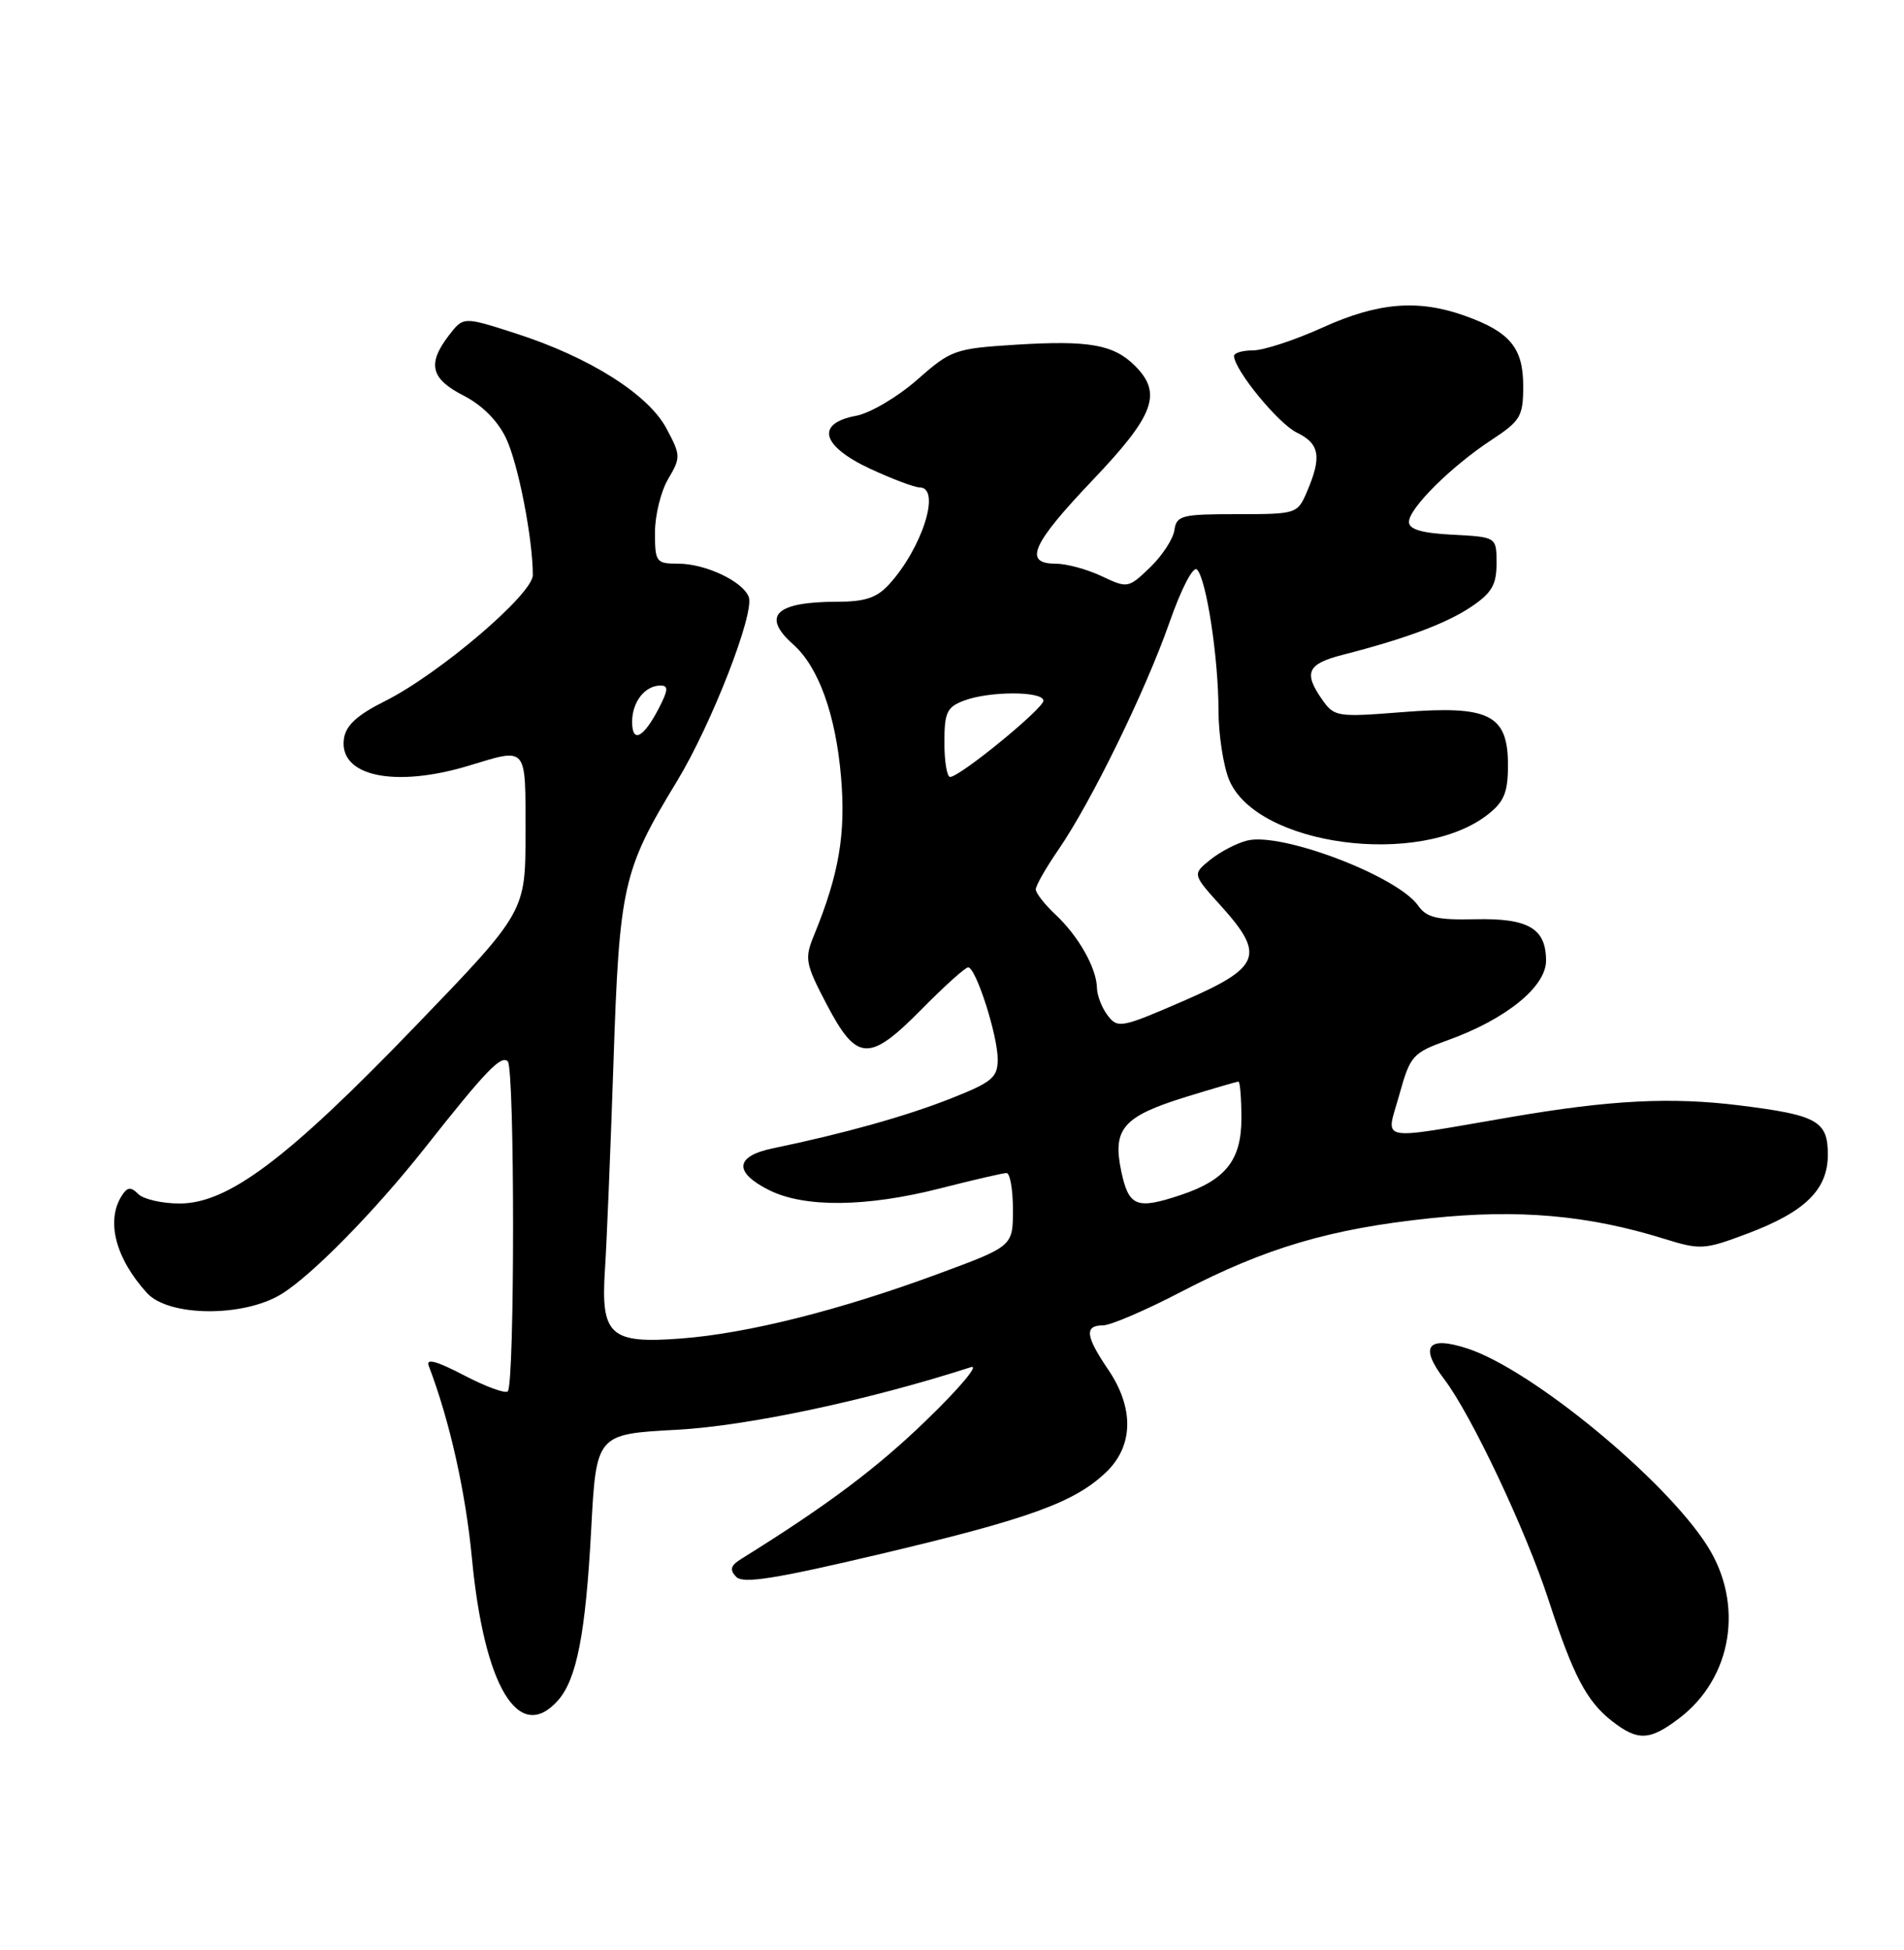 <?xml version="1.0" encoding="UTF-8" standalone="no"?>
<!DOCTYPE svg PUBLIC "-//W3C//DTD SVG 1.1//EN" "http://www.w3.org/Graphics/SVG/1.1/DTD/svg11.dtd" >
<svg xmlns="http://www.w3.org/2000/svg" xmlns:xlink="http://www.w3.org/1999/xlink" version="1.1" viewBox="0 0 250 256">
 <g >
 <path fill="currentColor"
d=" M 220.51 225.56 C 227.46 220.26 229.02 210.58 224.18 202.95 C 218.61 194.18 201.07 179.76 192.66 177.03 C 187.43 175.33 186.35 176.76 189.62 181.05 C 193.21 185.78 200.35 200.89 203.37 210.17 C 206.55 219.94 208.32 223.32 211.61 225.91 C 215.04 228.60 216.60 228.54 220.51 225.56 Z  M 73.25 223.25 C 75.72 220.49 76.89 214.48 77.62 200.88 C 78.29 188.27 78.29 188.27 88.90 187.70 C 98.20 187.20 114.06 183.82 127.50 179.48 C 128.60 179.13 125.99 182.24 121.70 186.39 C 115.14 192.75 108.58 197.66 97.34 204.65 C 95.93 205.52 95.77 206.08 96.66 207.01 C 97.56 207.95 101.74 207.29 115.66 204.00 C 135.20 199.38 141.09 197.24 145.25 193.26 C 148.84 189.82 148.93 184.84 145.50 179.79 C 142.53 175.42 142.36 174.00 144.82 174.00 C 145.81 174.00 150.43 172.02 155.07 169.60 C 166.17 163.82 174.66 161.31 187.84 159.93 C 199.39 158.72 208.50 159.52 218.50 162.63 C 223.27 164.11 223.78 164.08 229.44 161.95 C 237.03 159.09 240.00 156.18 240.00 151.58 C 240.00 147.16 238.62 146.39 228.41 145.12 C 219.43 144.00 211.49 144.41 198.50 146.63 C 180.46 149.72 181.98 150.02 183.72 143.77 C 185.17 138.56 185.47 138.23 190.10 136.56 C 197.72 133.82 203.00 129.55 203.00 126.12 C 203.00 121.87 200.67 120.52 193.65 120.68 C 188.68 120.79 187.31 120.47 186.21 118.90 C 183.50 115.02 168.26 109.22 163.76 110.35 C 162.38 110.69 160.20 111.83 158.91 112.87 C 156.56 114.77 156.56 114.77 160.28 118.89 C 166.17 125.41 165.55 126.99 155.41 131.40 C 147.24 134.95 146.75 135.04 145.44 133.31 C 144.68 132.32 144.05 130.69 144.03 129.70 C 143.99 127.11 141.60 122.88 138.60 120.08 C 137.17 118.74 136.00 117.25 136.00 116.76 C 136.00 116.26 137.35 113.90 139.00 111.51 C 143.30 105.24 150.38 90.77 153.56 81.70 C 155.12 77.24 156.67 74.27 157.17 74.77 C 158.40 76.00 159.99 86.40 159.99 93.28 C 160.00 96.46 160.63 100.56 161.39 102.39 C 165.01 111.06 186.47 113.92 195.37 106.92 C 197.50 105.25 198.00 104.02 198.00 100.45 C 198.00 93.81 195.55 92.59 184.14 93.49 C 175.59 94.17 175.19 94.10 173.62 91.87 C 171.13 88.31 171.64 87.17 176.25 85.98 C 184.63 83.83 189.94 81.84 193.19 79.65 C 195.87 77.85 196.50 76.76 196.50 73.96 C 196.50 70.50 196.50 70.50 190.75 70.20 C 186.68 69.99 185.00 69.50 185.00 68.52 C 185.00 66.74 190.52 61.25 195.83 57.76 C 199.66 55.24 200.00 54.67 200.00 50.66 C 200.00 45.66 198.25 43.56 192.32 41.45 C 186.20 39.27 180.93 39.70 173.66 43.00 C 170.02 44.65 165.91 46.00 164.52 46.00 C 163.13 46.00 162.01 46.34 162.03 46.75 C 162.12 48.64 167.86 55.63 170.29 56.80 C 173.27 58.24 173.57 59.96 171.63 64.50 C 170.36 67.47 170.27 67.50 162.42 67.50 C 155.12 67.50 154.48 67.67 154.20 69.61 C 154.03 70.77 152.59 72.97 151.00 74.50 C 148.15 77.23 148.05 77.25 144.65 75.64 C 142.75 74.74 140.03 74.00 138.60 74.00 C 134.33 74.00 135.48 71.42 143.50 63.00 C 151.58 54.51 152.64 51.64 149.03 48.03 C 146.23 45.23 142.99 44.66 133.43 45.25 C 125.37 45.76 124.89 45.92 120.42 49.86 C 117.85 52.12 114.26 54.24 112.39 54.59 C 107.05 55.59 107.84 58.55 114.25 61.54 C 117.14 62.88 120.06 63.98 120.75 63.99 C 123.61 64.01 121.10 71.95 116.71 76.75 C 115.13 78.48 113.55 79.00 109.91 79.00 C 101.84 79.00 99.93 80.86 104.15 84.60 C 107.47 87.55 109.73 93.79 110.43 102.00 C 111.07 109.47 110.17 114.76 106.88 122.79 C 105.62 125.85 105.74 126.49 108.51 131.79 C 112.49 139.40 114.10 139.49 120.97 132.54 C 123.97 129.49 126.74 127.00 127.12 127.00 C 128.14 127.00 131.00 135.91 131.00 139.07 C 131.00 141.47 130.28 142.07 124.75 144.25 C 118.89 146.56 110.76 148.83 101.50 150.75 C 96.50 151.78 96.30 153.90 101.00 156.25 C 105.66 158.57 113.79 158.48 123.50 156.00 C 127.80 154.90 131.70 154.00 132.16 154.00 C 132.62 154.00 133.00 156.16 133.00 158.80 C 133.00 163.61 133.00 163.61 123.20 167.23 C 110.31 172.00 98.15 175.06 89.45 175.72 C 80.10 176.43 78.87 175.33 79.43 166.69 C 79.66 163.29 80.16 151.05 80.55 139.50 C 81.33 116.23 81.77 114.27 88.89 102.56 C 93.43 95.08 99.12 80.47 98.31 78.36 C 97.52 76.31 92.62 74.00 89.05 74.00 C 86.15 74.00 86.00 73.80 86.00 69.90 C 86.00 67.65 86.78 64.48 87.74 62.87 C 89.40 60.05 89.39 59.77 87.49 56.22 C 85.08 51.74 77.36 46.87 67.68 43.76 C 60.84 41.56 60.84 41.56 58.94 44.03 C 56.07 47.77 56.55 49.73 60.86 51.93 C 63.30 53.18 65.36 55.24 66.45 57.54 C 68.04 60.88 69.96 70.71 69.96 75.50 C 69.96 78.00 57.65 88.49 50.57 92.03 C 46.89 93.87 45.41 95.23 45.16 96.98 C 44.45 101.90 51.80 103.48 61.59 100.51 C 69.30 98.17 69.00 97.81 69.00 109.36 C 69.00 119.72 69.00 119.72 54.46 134.80 C 37.75 152.14 29.95 158.00 23.59 158.00 C 21.28 158.00 18.84 157.44 18.16 156.76 C 17.17 155.77 16.72 155.82 15.97 157.01 C 13.89 160.30 15.18 165.22 19.30 169.75 C 22.14 172.87 31.93 172.95 36.92 169.91 C 40.93 167.46 49.22 159.02 55.83 150.65 C 63.76 140.60 65.80 138.47 66.67 139.34 C 67.60 140.28 67.60 181.74 66.67 182.66 C 66.35 182.99 63.75 182.03 60.90 180.54 C 57.33 178.68 55.90 178.29 56.29 179.30 C 59.02 186.43 61.13 195.82 61.96 204.52 C 63.56 221.43 68.12 229.00 73.25 223.25 Z  M 147.22 153.75 C 146.05 148.17 147.46 146.56 155.77 143.99 C 159.31 142.90 162.39 142.00 162.61 142.00 C 162.82 142.00 163.00 144.17 163.00 146.83 C 163.00 152.29 160.94 154.90 155.10 156.86 C 149.23 158.83 148.21 158.43 147.22 153.75 Z  M 124.00 97.48 C 124.00 93.54 124.33 92.82 126.57 91.98 C 129.90 90.71 137.00 90.72 137.00 91.99 C 137.00 93.03 126.03 102.00 124.75 102.00 C 124.34 102.00 124.00 99.96 124.00 97.48 Z  M 83.00 94.76 C 83.00 92.15 84.68 90.00 86.73 90.00 C 87.78 90.00 87.74 90.59 86.53 92.94 C 84.49 96.88 83.00 97.65 83.00 94.76 Z "/>
</g>
</svg>